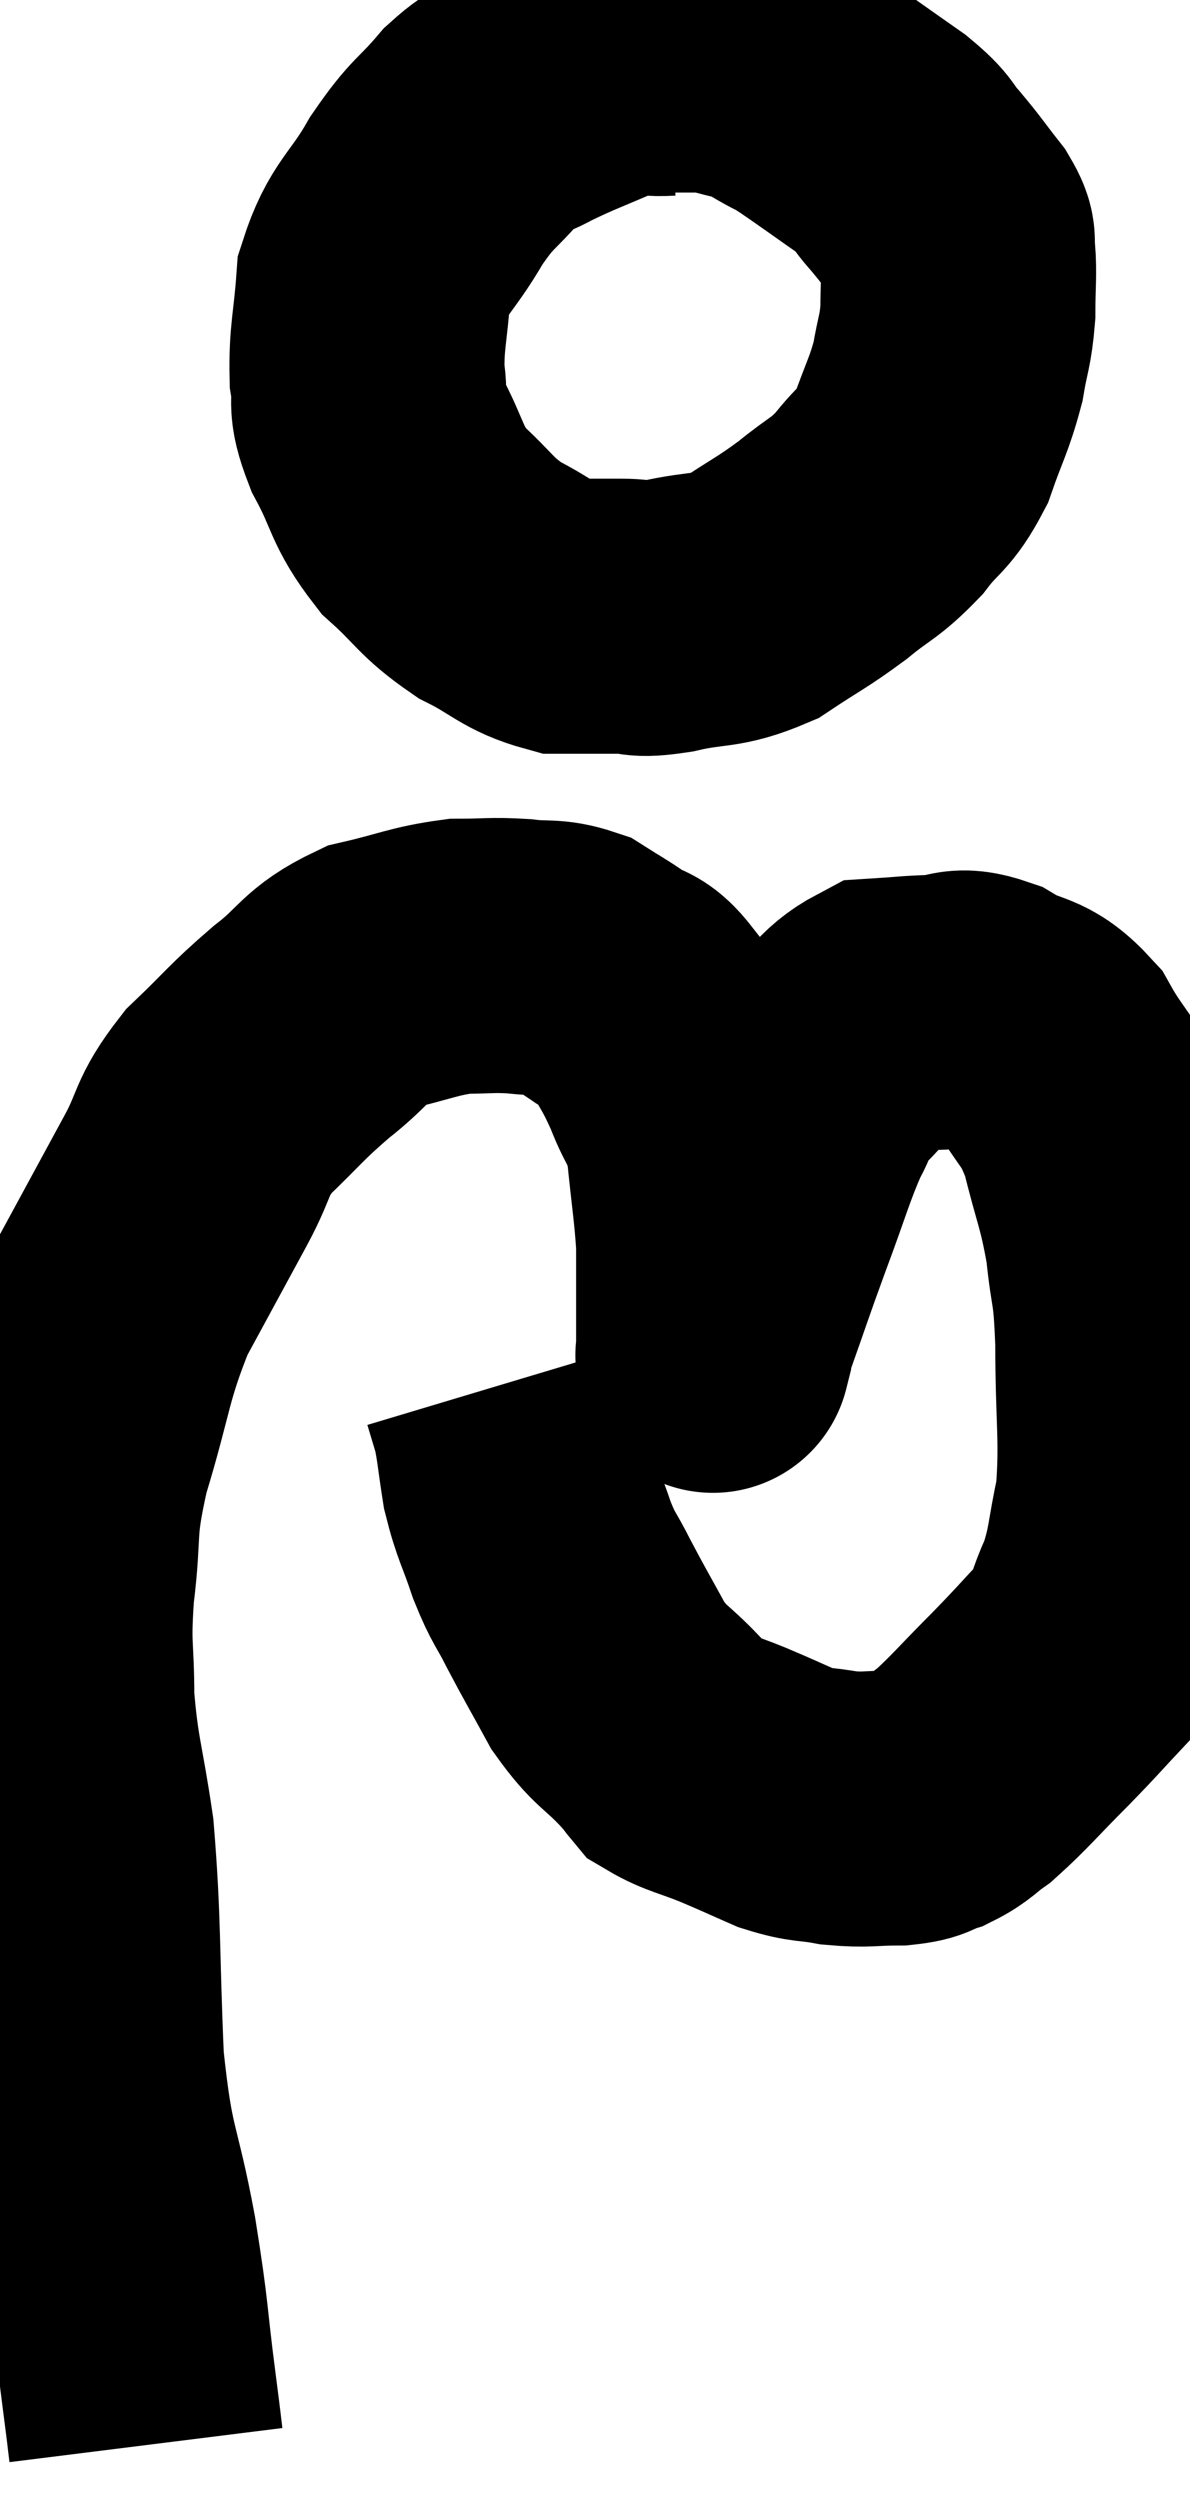 <svg xmlns="http://www.w3.org/2000/svg" viewBox="10.067 1.52 21.633 45.44" width="21.633" height="45.44"><path d="M 22.2 2.58 C 21.69 2.61, 21.81 2.46, 21.18 2.64 C 20.43 2.97, 20.265 3.015, 19.68 3.3 C 19.26 3.54, 19.305 3.36, 18.84 3.78 C 18.33 4.38, 18.315 4.26, 17.82 4.98 C 17.34 5.82, 17.13 5.82, 16.86 6.66 C 16.8 7.5, 16.725 7.65, 16.74 8.34 C 16.83 8.88, 16.665 8.76, 16.92 9.42 C 17.34 10.2, 17.25 10.32, 17.76 10.98 C 18.36 11.52, 18.33 11.625, 18.96 12.06 C 19.62 12.39, 19.68 12.555, 20.28 12.72 C 20.82 12.72, 20.88 12.72, 21.36 12.72 C 21.78 12.72, 21.6 12.81, 22.2 12.72 C 22.98 12.54, 23.055 12.66, 23.76 12.36 C 24.39 11.94, 24.45 11.94, 25.02 11.52 C 25.53 11.1, 25.59 11.145, 26.04 10.68 C 26.43 10.17, 26.505 10.26, 26.82 9.66 C 27.06 8.97, 27.135 8.895, 27.3 8.28 C 27.39 7.74, 27.435 7.74, 27.48 7.2 C 27.48 6.66, 27.51 6.51, 27.48 6.12 C 27.42 5.88, 27.555 5.97, 27.36 5.64 C 27.03 5.22, 27.015 5.175, 26.7 4.8 C 26.4 4.47, 26.55 4.515, 26.1 4.14 C 25.5 3.72, 25.275 3.555, 24.9 3.3 C 24.75 3.21, 24.885 3.27, 24.6 3.12 C 24.18 2.91, 24.195 2.85, 23.76 2.7 C 23.31 2.61, 23.325 2.565, 22.86 2.52 C 22.38 2.52, 22.14 2.52, 21.9 2.52 C 21.9 2.52, 21.9 2.52, 21.9 2.52 L 21.9 2.52" fill="none" stroke="black" stroke-width="5"></path><path d="M 12.72 45.96 C 12.66 45.48, 12.72 45.93, 12.6 45 C 12.42 43.62, 12.48 43.74, 12.24 42.24 C 11.94 40.62, 11.835 40.845, 11.64 39 C 11.55 36.93, 11.595 36.51, 11.46 34.86 C 11.28 33.63, 11.19 33.51, 11.1 32.4 C 11.1 31.41, 11.025 31.515, 11.1 30.42 C 11.25 29.22, 11.1 29.355, 11.4 28.02 C 11.85 26.55, 11.79 26.34, 12.3 25.08 C 12.87 24.03, 12.96 23.865, 13.44 22.98 C 13.83 22.26, 13.695 22.215, 14.22 21.54 C 14.88 20.91, 14.88 20.85, 15.54 20.28 C 16.2 19.77, 16.14 19.605, 16.86 19.26 C 17.64 19.08, 17.76 18.99, 18.42 18.9 C 18.96 18.9, 18.99 18.87, 19.5 18.9 C 19.98 18.96, 20.055 18.885, 20.46 19.02 C 20.79 19.23, 20.79 19.215, 21.12 19.44 C 21.45 19.68, 21.465 19.515, 21.78 19.92 C 22.08 20.49, 22.11 20.46, 22.38 21.06 C 22.62 21.69, 22.695 21.555, 22.86 22.32 C 22.95 23.22, 22.995 23.445, 23.04 24.12 C 23.04 24.57, 23.04 24.555, 23.04 25.02 C 23.04 25.5, 23.04 25.71, 23.04 25.98 C 23.04 26.04, 23.04 26.07, 23.04 26.1 C 23.04 26.1, 23.01 26.22, 23.04 26.1 C 23.1 25.86, 22.965 26.205, 23.16 25.62 C 23.49 24.69, 23.475 24.705, 23.82 23.76 C 24.18 22.8, 24.24 22.53, 24.54 21.84 C 24.78 21.42, 24.63 21.465, 25.02 21 C 25.56 20.49, 25.59 20.25, 26.1 19.98 C 26.58 19.95, 26.595 19.935, 27.06 19.92 C 27.51 19.92, 27.435 19.74, 27.96 19.92 C 28.56 20.28, 28.65 20.085, 29.16 20.64 C 29.58 21.39, 29.67 21.27, 30 22.14 C 30.24 23.13, 30.315 23.175, 30.48 24.12 C 30.57 25.02, 30.615 24.75, 30.66 25.92 C 30.66 27.36, 30.75 27.675, 30.66 28.8 C 30.48 29.61, 30.525 29.73, 30.3 30.42 C 30.03 30.99, 30.135 31.02, 29.76 31.56 C 29.28 32.07, 29.34 32.025, 28.8 32.58 C 28.2 33.18, 28.05 33.375, 27.6 33.78 C 27.3 33.99, 27.3 34.05, 27 34.2 C 26.7 34.29, 26.82 34.335, 26.4 34.38 C 25.86 34.38, 25.83 34.425, 25.32 34.38 C 24.84 34.29, 24.84 34.35, 24.36 34.2 C 23.88 33.99, 23.895 33.99, 23.4 33.78 C 22.89 33.57, 22.71 33.555, 22.38 33.36 C 22.23 33.18, 22.395 33.345, 22.08 33 C 21.6 32.49, 21.54 32.565, 21.12 31.98 C 20.76 31.32, 20.7 31.23, 20.4 30.66 C 20.16 30.18, 20.145 30.255, 19.92 29.7 C 19.71 29.07, 19.65 29.04, 19.5 28.44 C 19.41 27.87, 19.41 27.735, 19.32 27.3 C 19.23 27, 19.185 26.85, 19.14 26.7 L 19.14 26.7" fill="none" stroke="black" stroke-width="5"></path></svg>